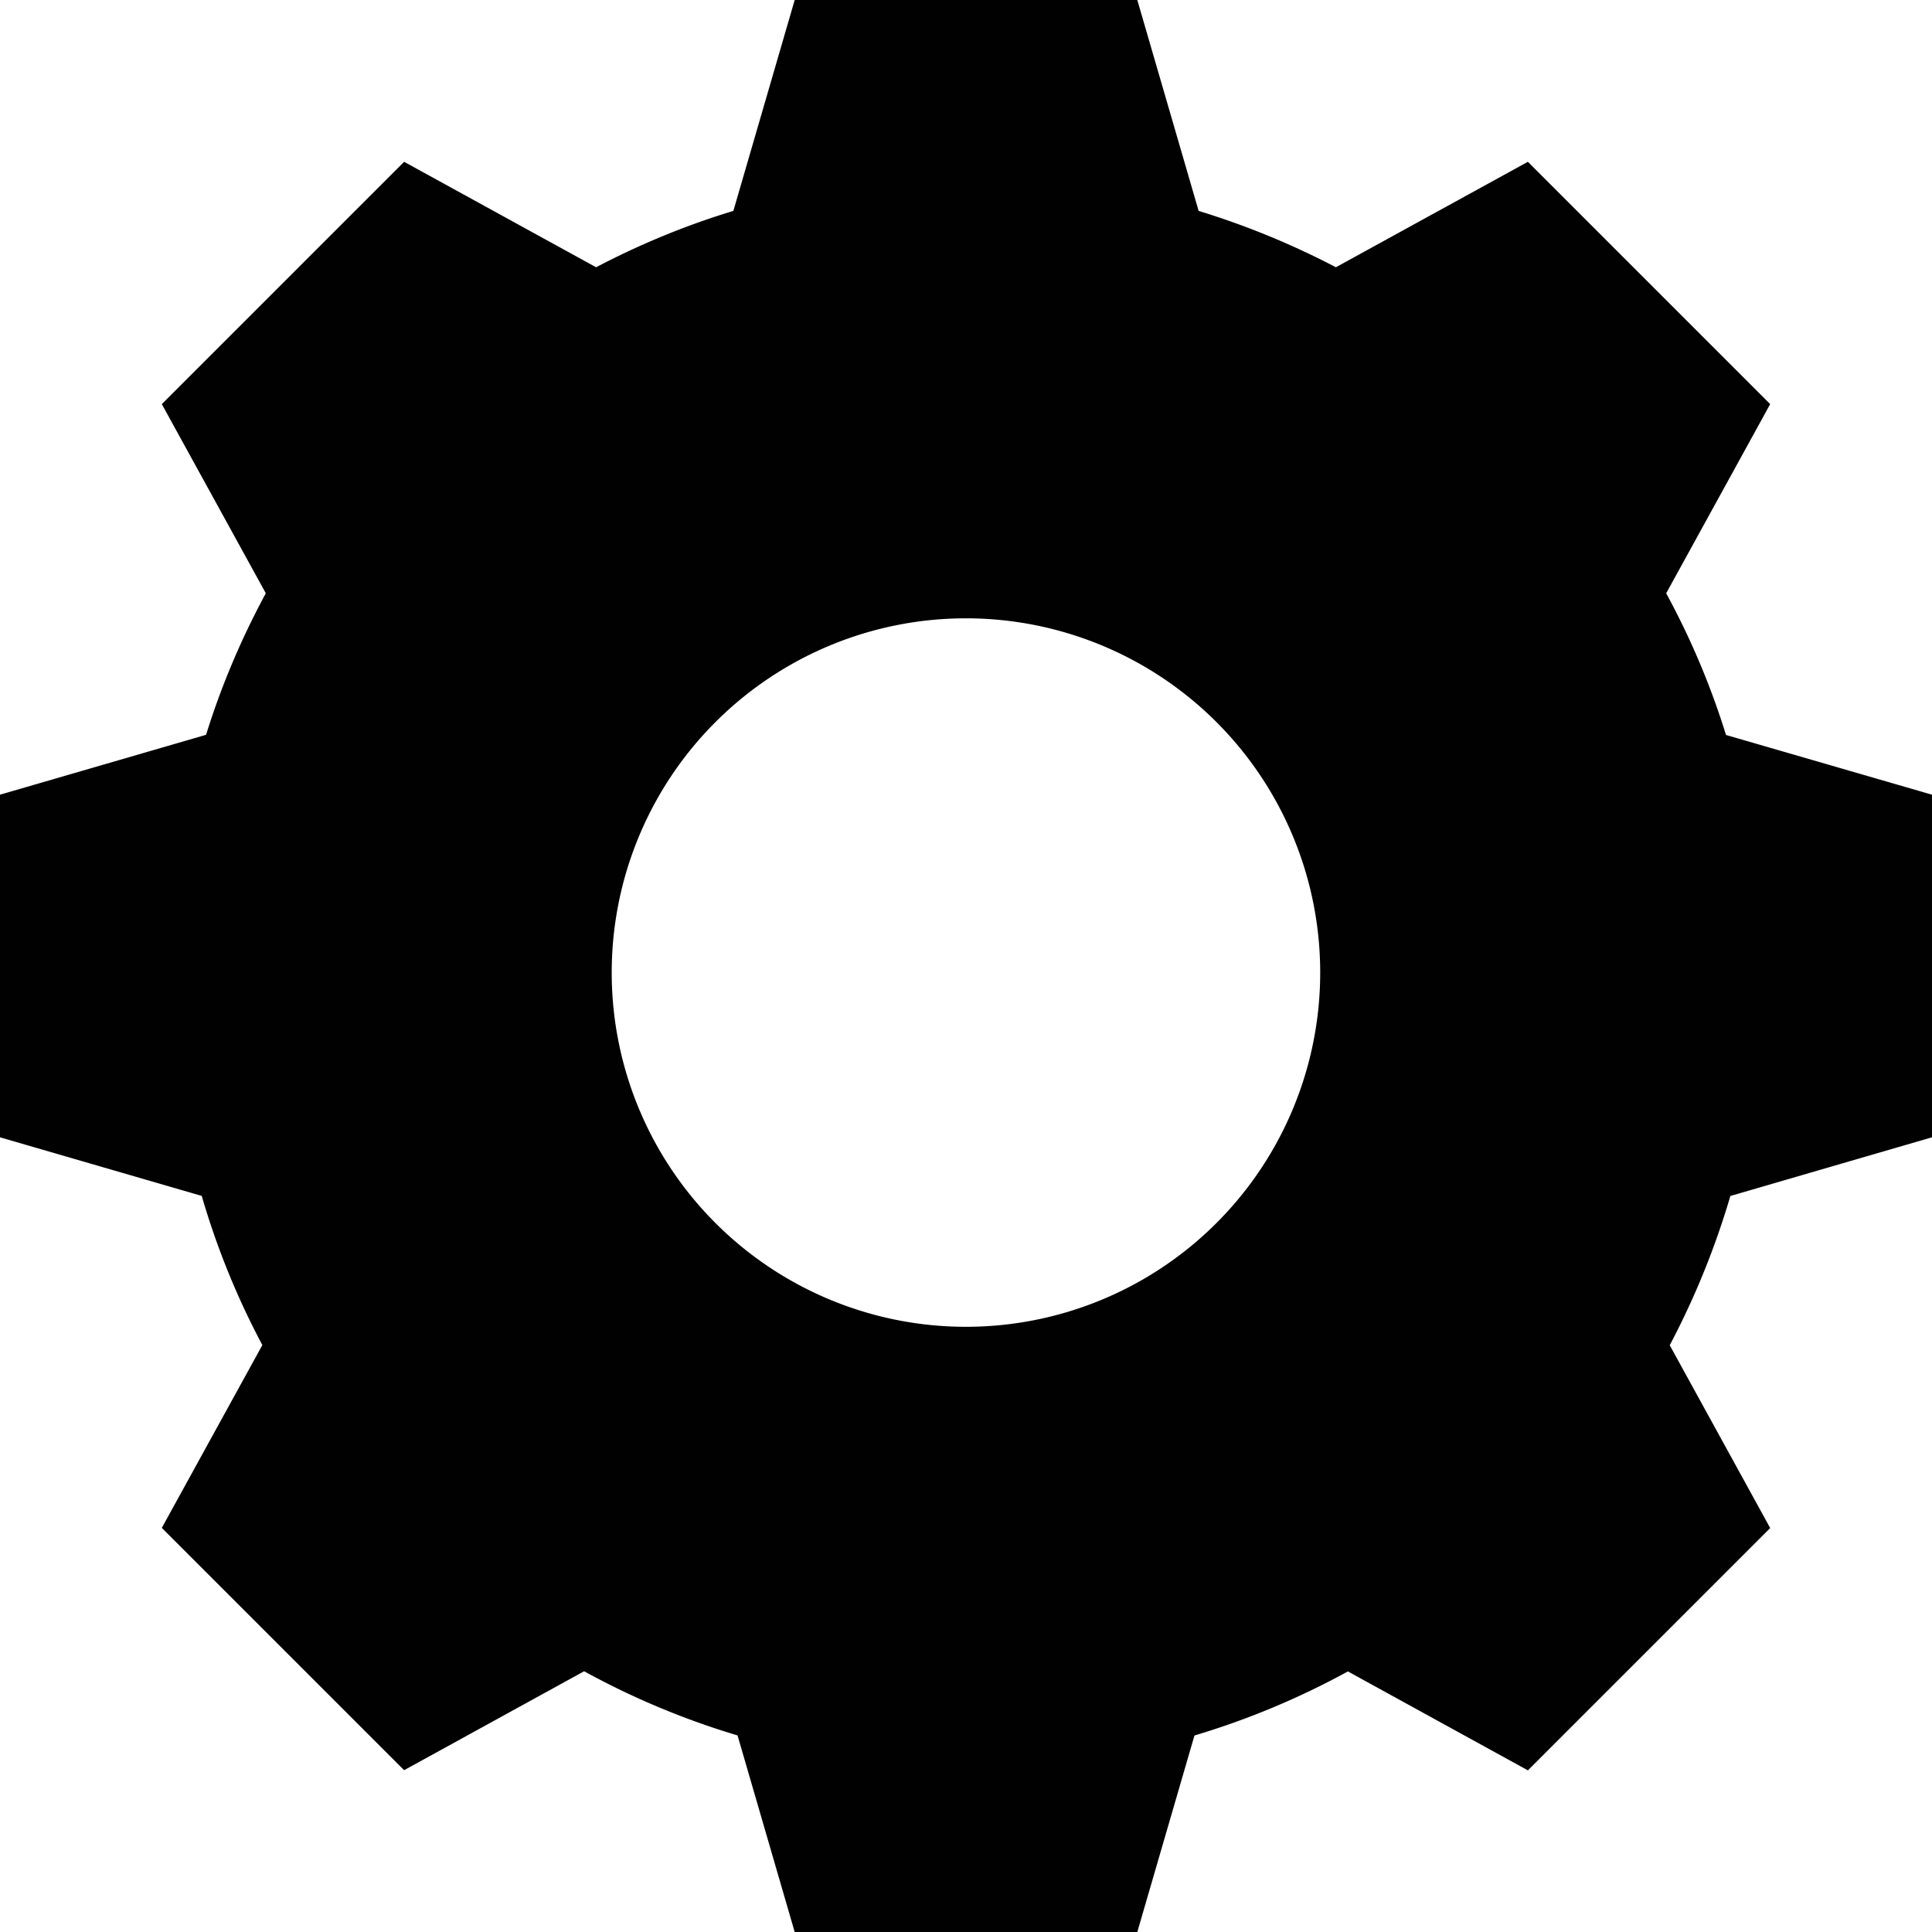 <svg xmlns="http://www.w3.org/2000/svg" width="24" height="24" viewBox="0 0 24 24" xml:space="preserve"><path fill="#010101" d="m24 14.128-2.505.729a10 10 0 0 1-.753 1.854l1.248 2.271-3.01 3.01-2.236-1.229a9.8 9.8 0 0 1-1.906.796L14.128 24H9.872l-.71-2.442a9.8 9.8 0 0 1-1.906-.797L5.02 21.99l-3.01-3.01 1.249-2.271a9.7 9.7 0 0 1-.753-1.853L0 14.128V9.872l2.56-.744c.19-.613.441-1.201.742-1.758L2.01 5.02l3.01-3.01 2.385 1.31c.54-.283 1.11-.52 1.705-.7L9.872 0h4.256l.762 2.62a10 10 0 0 1 1.705.7l2.385-1.31 3.01 3.01-1.292 2.35q.459.844.743 1.76L24 9.872zm-7.6-2.047a4.4 4.4 0 1 0-8.801.001 4.4 4.4 0 0 0 8.801-.001"/></svg>